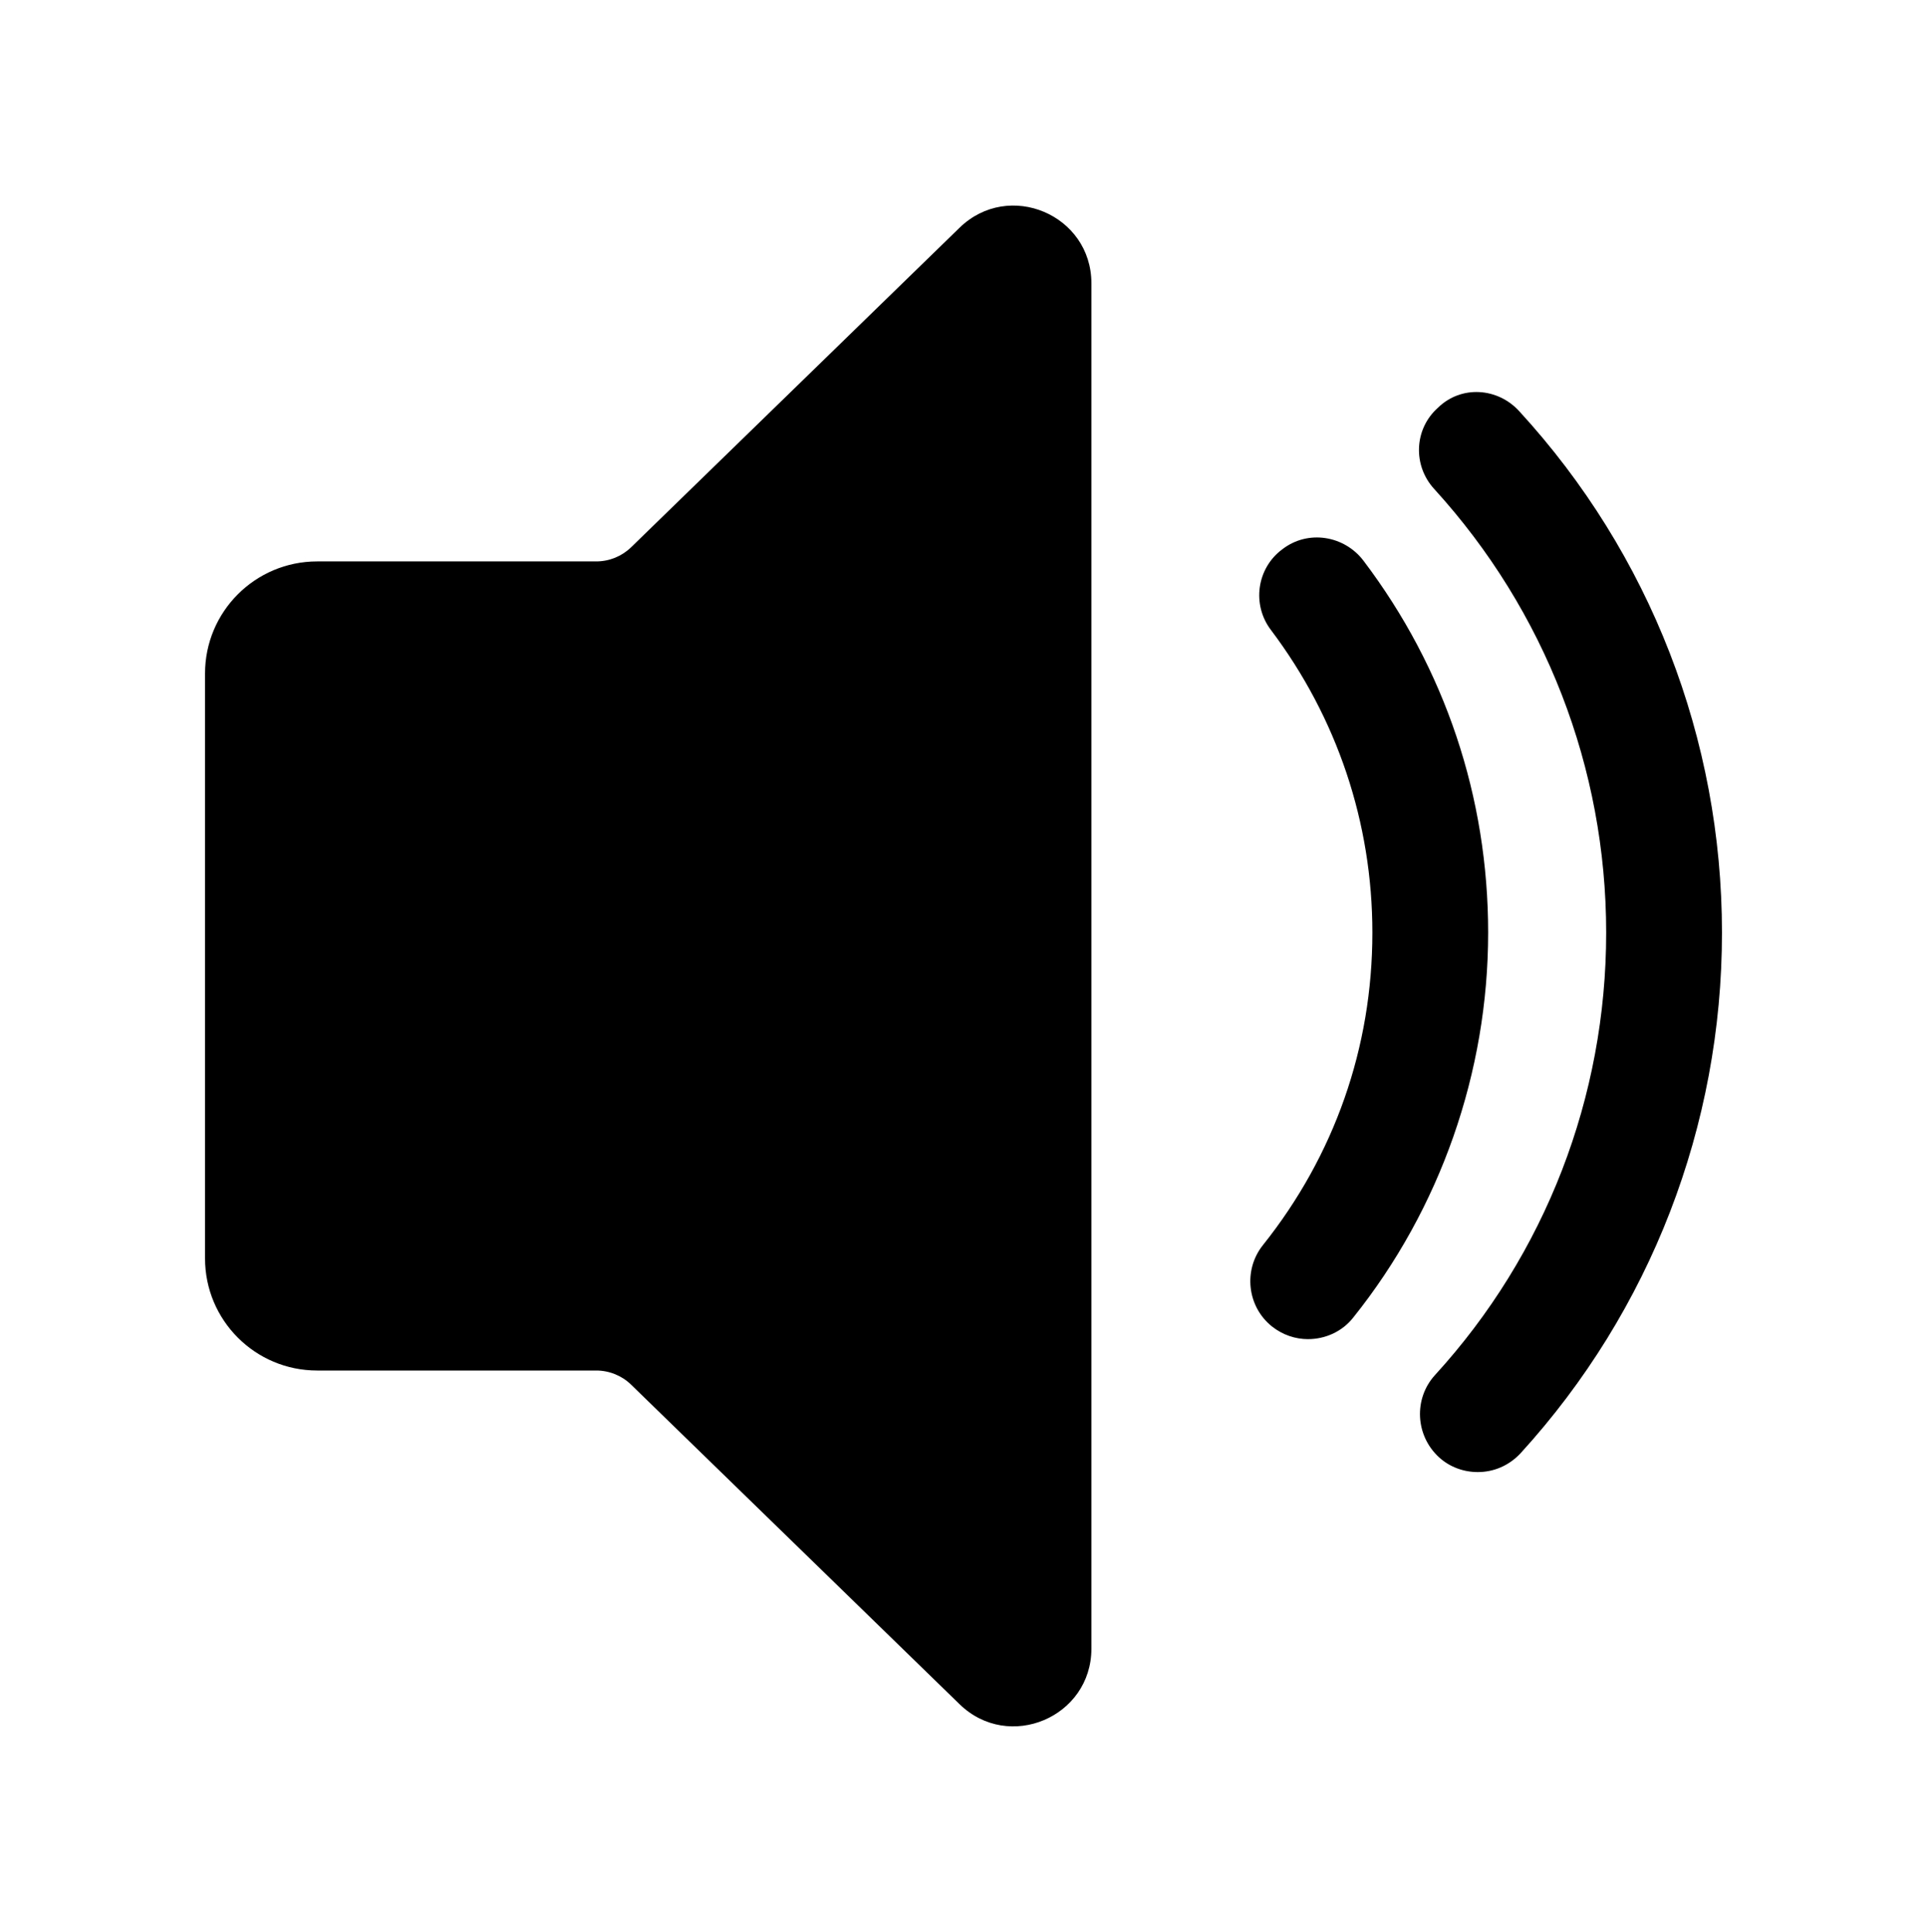 <?xml version="1.0" encoding="UTF-8" standalone="no"?>
<svg
   version="1.1"
   x="0px"
   y="0px"
   viewBox="0 0 81.212 81.438"
   enable-background="new 0 0 100 100"
   xml:space="preserve"
   id="svg4"
   sodipodi:docname="noun-speaker-border.svg"
   width="81.212"
   height="81.438"
   inkscape:version="1.3.1 (9b9bdc1480, 2023-11-25, custom)"
   xmlns:inkscape="http://www.inkscape.org/namespaces/inkscape"
   xmlns:sodipodi="http://sodipodi.sourceforge.net/DTD/sodipodi-0.dtd"
   xmlns="http://www.w3.org/2000/svg"
   xmlns:svg="http://www.w3.org/2000/svg"><defs
     id="defs4" /><sodipodi:namedview
     id="namedview4"
     pagecolor="#ffffff"
     bordercolor="#000000"
     borderopacity="0.25"
     inkscape:showpageshadow="2"
     inkscape:pageopacity="0.0"
     inkscape:pagecheckerboard="0"
     inkscape:deskcolor="#d1d1d1"
     inkscape:zoom="8.312"
     inkscape:cx="40.6641"
     inkscape:cy="38.618864"
     inkscape:window-width="2302"
     inkscape:window-height="1261"
     inkscape:window-x="769"
     inkscape:window-y="798"
     inkscape:window-maximized="0"
     inkscape:current-layer="svg4" /><path
     d="M 40.441,9.599 26.6,23.067 c -0.394,0.383 -0.922,0.598 -1.472,0.598 H 13.367 c -2.61,0 -4.726,2.116 -4.726,4.726 v 24.655 c 0,2.61 2.116,4.726 4.726,4.726 h 11.761 c 0.549,0 1.078,0.214 1.472,0.598 l 13.841,13.468 c 2.074,2.018 5.556,0.549 5.556,-2.346 V 50.21 31.229 11.945 c 0,-2.895 -3.482,-4.364 -5.556,-2.346 z"
     id="path1"
     style="stroke-width:0.787" /><path
     d="m 55.132,56.449 c -0.534,0 -1.067,-0.172 -1.525,-0.534 -1.049,-0.838 -1.219,-2.382 -0.381,-3.431 3.011,-3.774 4.612,-8.329 4.612,-13.17 0,-4.631 -1.486,-9.053 -4.269,-12.75 -0.819,-1.067 -0.61,-2.611 0.476,-3.412 1.086,-0.838 2.611,-0.572 3.412,0.476 3.45,4.555 5.26,9.986 5.26,15.685 0,5.889 -2.02,11.645 -5.68,16.219 -0.476,0.611 -1.2,0.916 -1.906,0.916 z"
     id="path2"
     style="stroke-width:0.787" /><path
     d="m 62.279,62.052 c -0.591,0 -1.182,-0.209 -1.639,-0.629 -0.991,-0.915 -1.067,-2.458 -0.172,-3.45 4.67,-5.107 7.223,-11.74 7.223,-18.658 0,-6.938 -2.573,-13.57 -7.242,-18.697 -0.915,-0.991 -0.857,-2.535 0.153,-3.431 0.972,-0.953 2.516,-0.857 3.431,0.153 5.508,6.003 8.538,13.818 8.538,21.975 0,8.138 -3.011,15.933 -8.481,21.936 -0.495,0.534 -1.143,0.801 -1.811,0.801 z"
     id="path3"
     style="stroke-width:0.787" /></svg>
